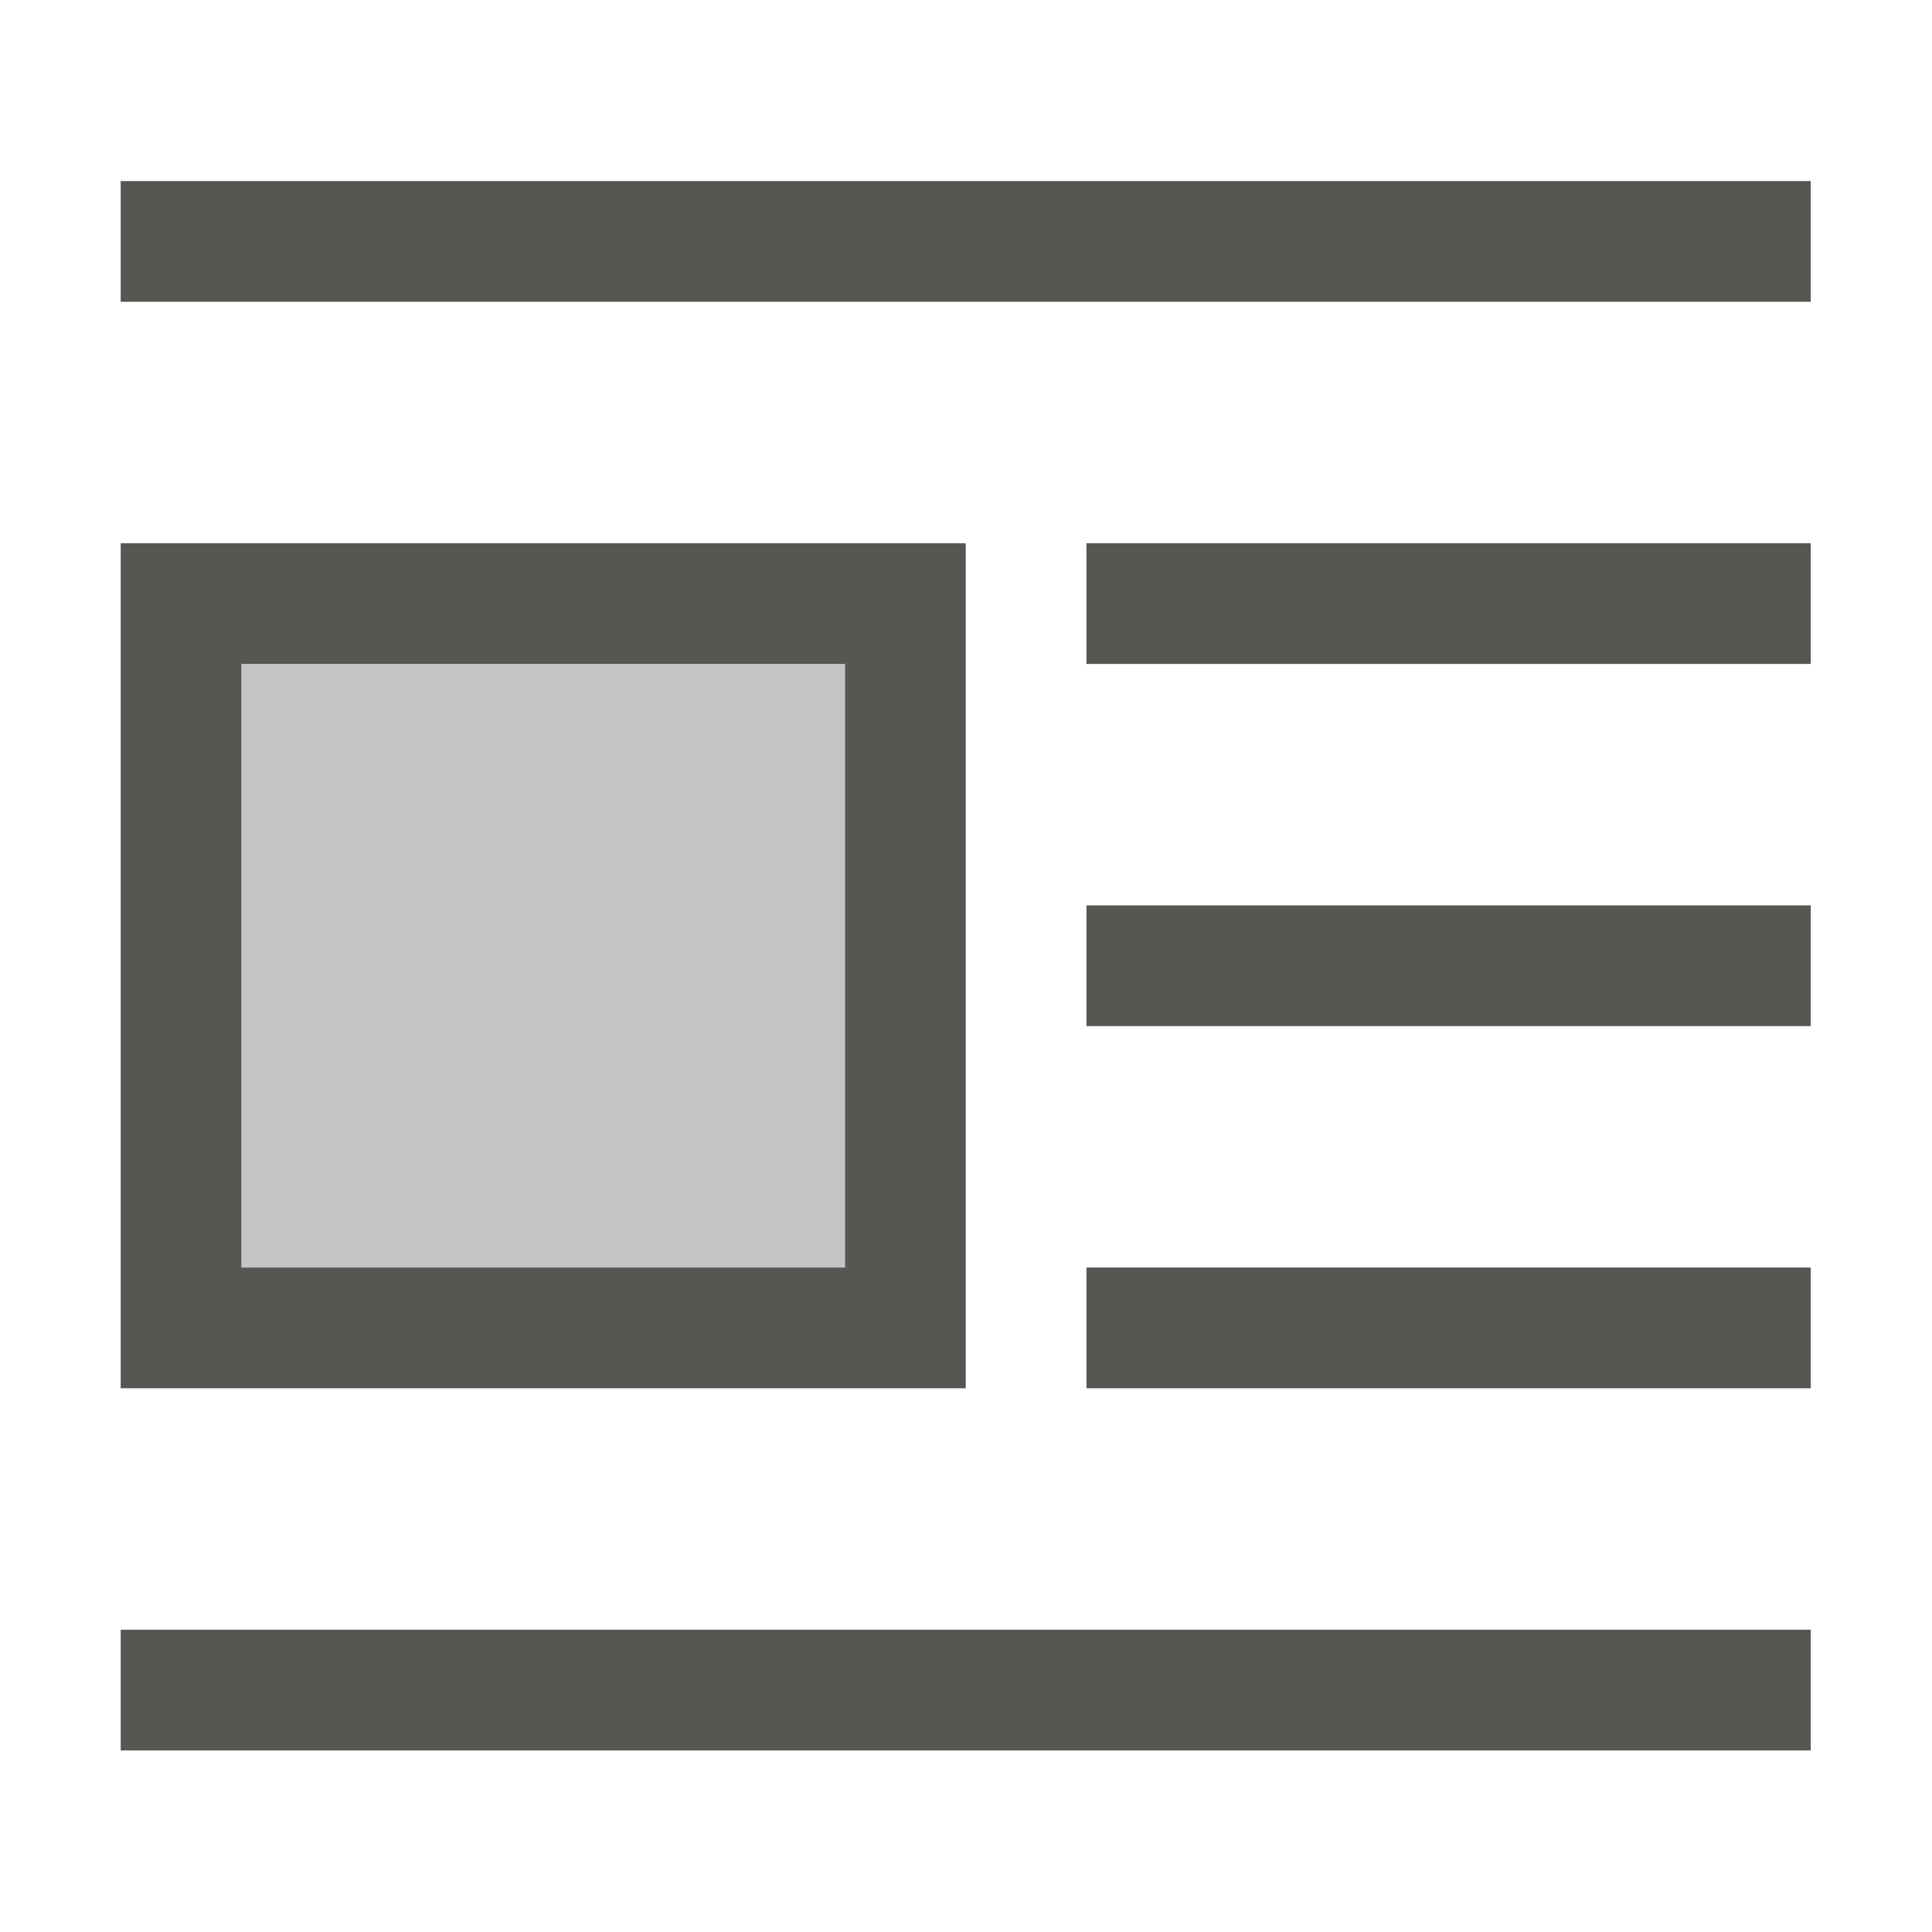 <svg height="32" viewBox="0 0 32 32" width="32" xmlns="http://www.w3.org/2000/svg"><g fill="#555753" transform="matrix(1.333 0 0 1.333 -.667 .333)"><path d="m23 2v1.5h-21v-1.5zm0 4.5v1.5h-9v-1.5zm-10.5 0v10.5h-10.5v-10.5zm-1.5 1.5h-7.5v7.5h7.5zm12 3v1.5h-9v-1.5zm0 4.5v1.5h-9v-1.5zm0 4.5v1.5h-21v-1.5z"/><path d="m11 8 0 7.5-7.5 0-0-7.5z" opacity=".35"/></g></svg>